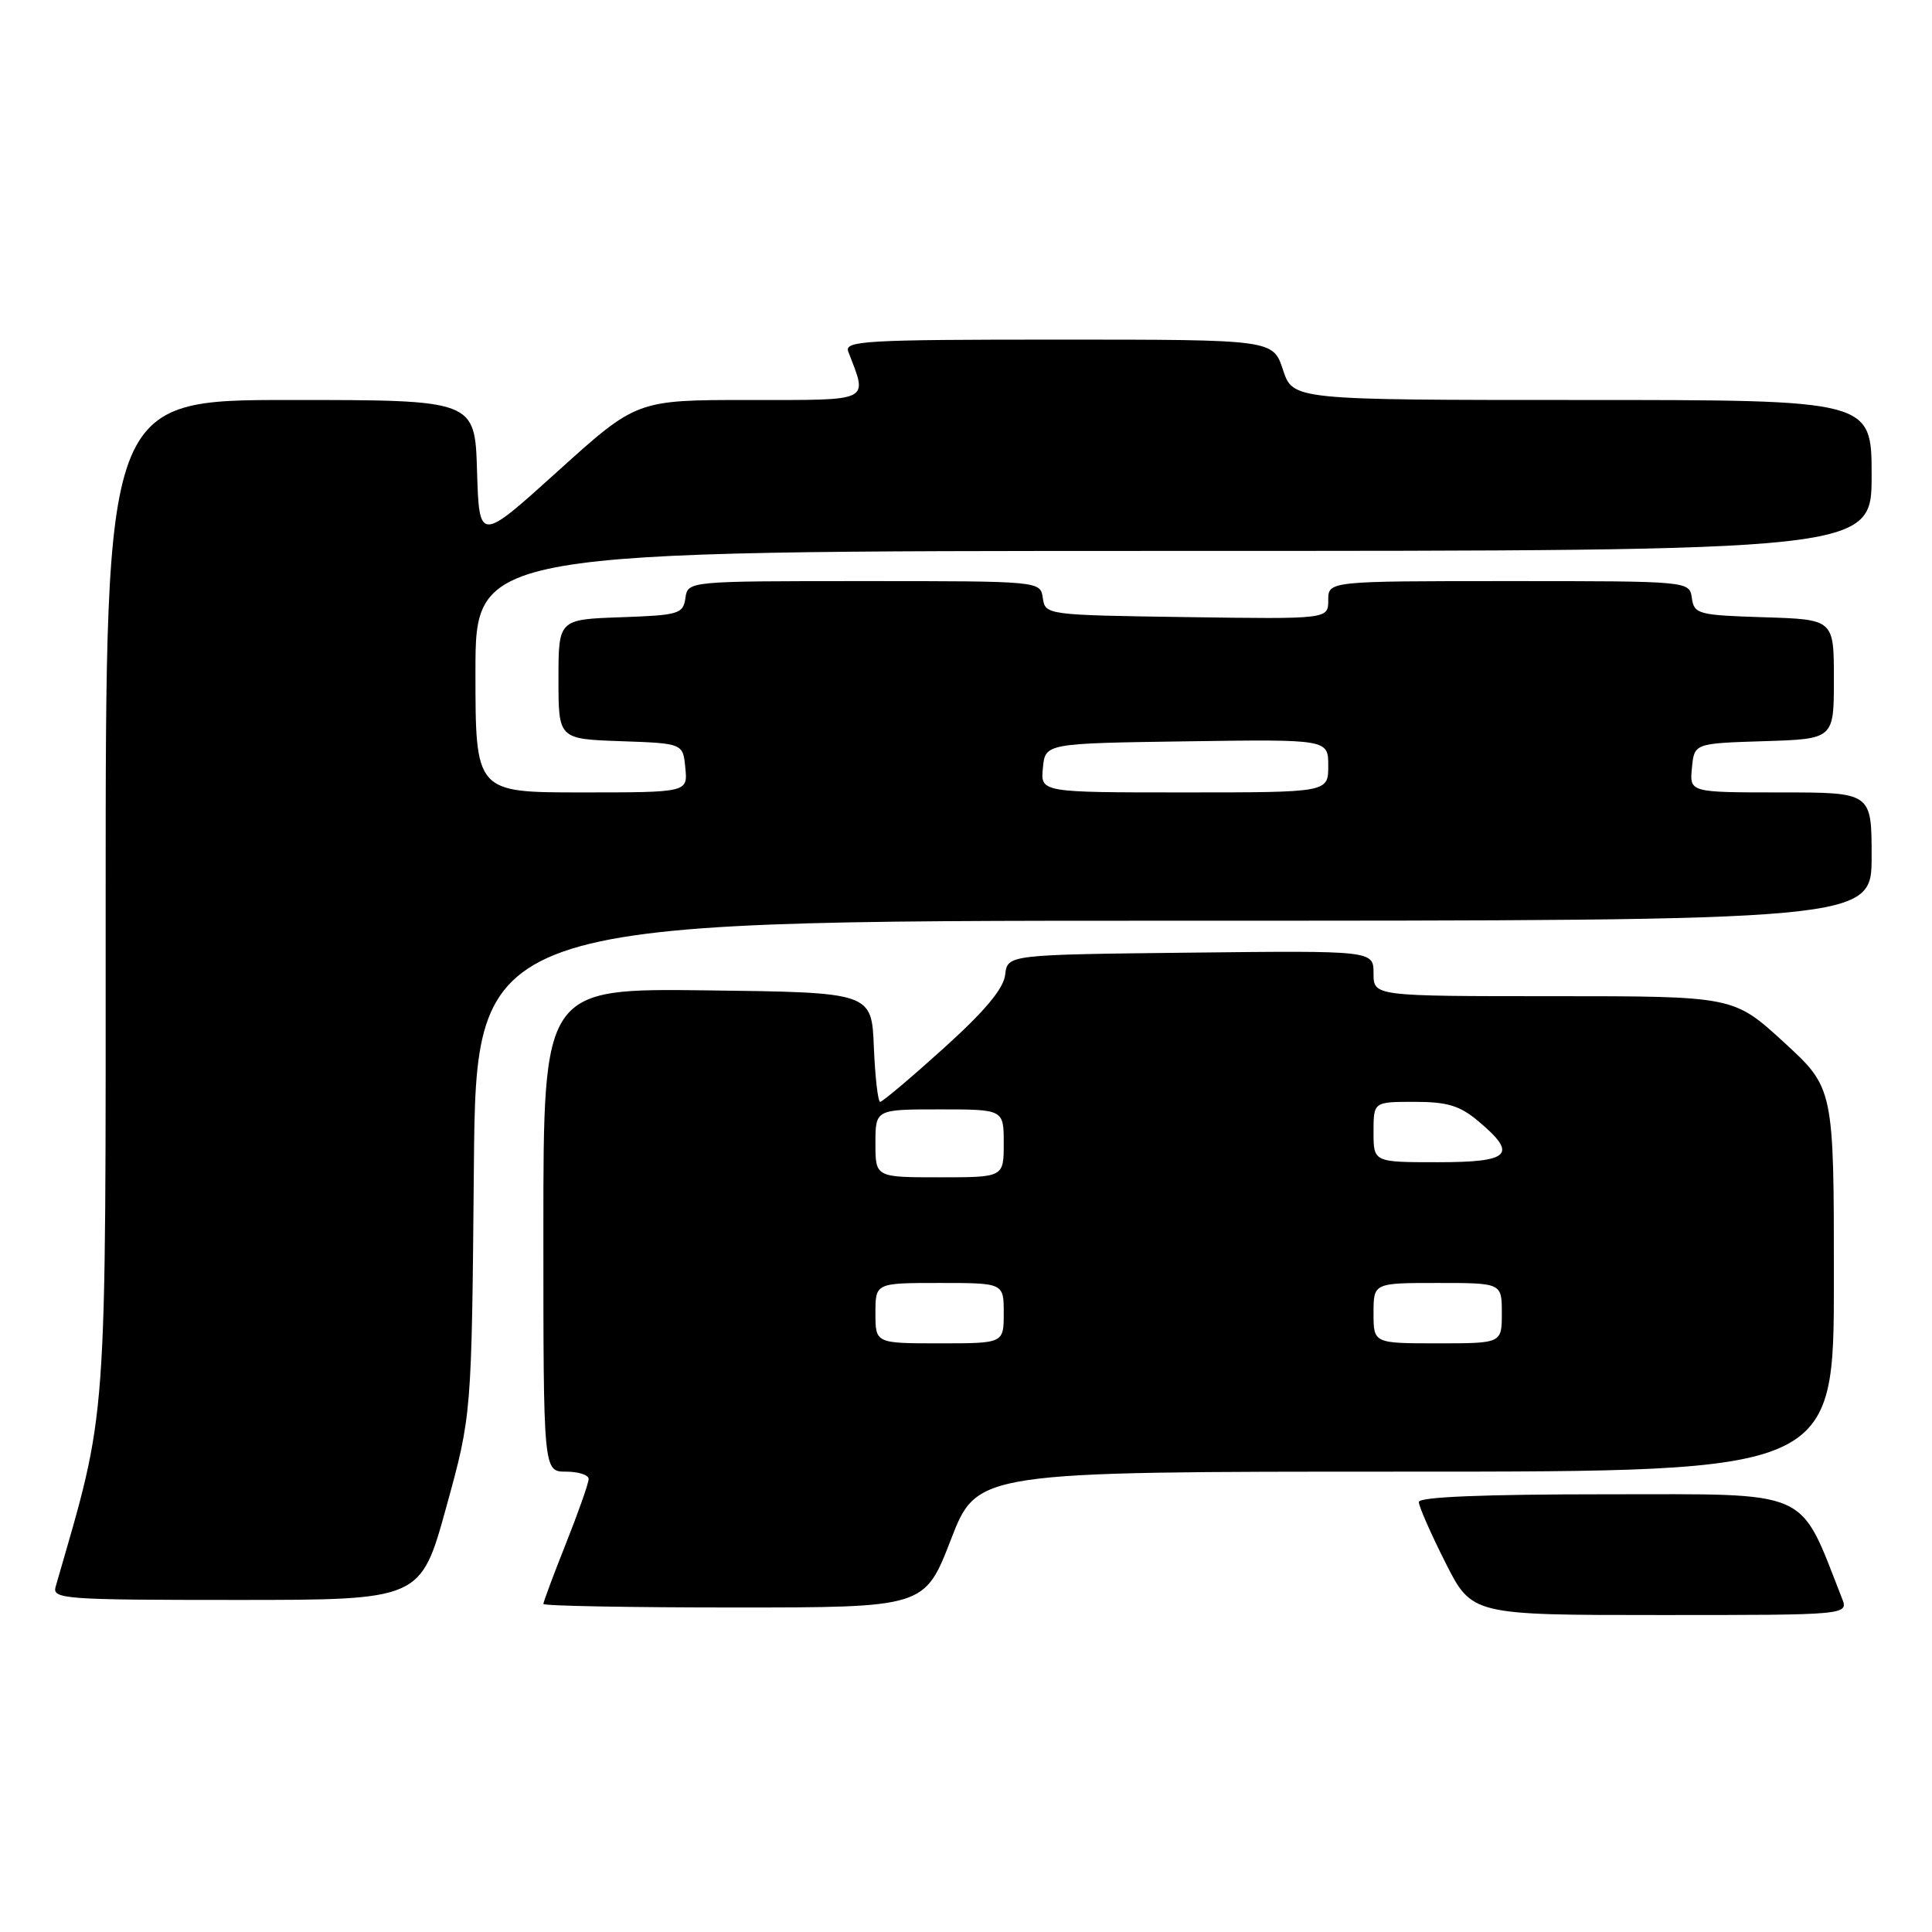 <?xml version="1.0" encoding="UTF-8" standalone="no"?>
<!DOCTYPE svg PUBLIC "-//W3C//DTD SVG 1.1//EN" "http://www.w3.org/Graphics/SVG/1.1/DTD/svg11.dtd" >
<svg xmlns="http://www.w3.org/2000/svg" xmlns:xlink="http://www.w3.org/1999/xlink" version="1.1" viewBox="0 0 256 256">
 <g >
 <path fill="currentColor"
d=" M 244.06 211.75 C 238.29 197.10 240.33 198.00 213.01 198.00 C 196.60 198.00 188.00 198.35 188.00 199.02 C 188.00 199.59 189.58 203.19 191.51 207.02 C 195.03 214.00 195.03 214.00 219.99 214.00 C 244.95 214.00 244.95 214.00 244.06 211.75 Z  M 126.00 204.00 C 129.48 195.00 129.48 195.00 186.24 195.00 C 243.00 195.00 243.00 195.00 243.00 169.59 C 243.00 144.18 243.00 144.18 236.36 138.09 C 229.71 132.00 229.71 132.00 205.86 132.00 C 182.00 132.00 182.00 132.00 182.00 128.98 C 182.00 125.96 182.00 125.96 157.75 126.23 C 133.50 126.50 133.50 126.50 133.19 129.16 C 132.98 131.01 130.49 133.98 125.03 138.91 C 120.71 142.81 116.93 146.00 116.63 146.00 C 116.33 146.00 115.96 142.74 115.79 138.75 C 115.50 131.50 115.50 131.50 93.75 131.23 C 72.00 130.96 72.00 130.96 72.00 162.98 C 72.00 195.00 72.00 195.00 75.00 195.00 C 76.65 195.00 78.00 195.44 78.00 195.97 C 78.00 196.51 76.65 200.35 75.00 204.50 C 73.35 208.65 72.00 212.27 72.00 212.53 C 72.00 212.79 83.37 213.00 97.26 213.00 C 122.52 213.00 122.52 213.00 126.00 204.00 Z  M 59.12 199.75 C 62.50 187.50 62.50 187.50 62.79 154.75 C 63.08 122.00 63.08 122.00 155.54 122.00 C 248.00 122.00 248.00 122.00 248.00 113.50 C 248.00 105.00 248.00 105.00 235.94 105.00 C 223.87 105.00 223.87 105.00 224.19 101.75 C 224.50 98.50 224.50 98.50 233.75 98.21 C 243.00 97.92 243.00 97.92 243.00 90.00 C 243.00 82.08 243.00 82.08 233.75 81.79 C 225.02 81.52 224.48 81.37 224.18 79.25 C 223.86 77.00 223.86 77.00 199.93 77.00 C 176.00 77.00 176.00 77.00 176.00 79.52 C 176.00 82.04 176.00 82.04 157.25 81.77 C 138.66 81.50 138.50 81.48 138.18 79.25 C 137.86 77.00 137.86 77.00 114.50 77.00 C 91.14 77.00 91.14 77.00 90.82 79.25 C 90.52 81.35 89.94 81.52 82.25 81.79 C 74.00 82.08 74.00 82.08 74.00 90.00 C 74.00 97.92 74.00 97.92 82.25 98.21 C 90.50 98.50 90.50 98.50 90.81 101.75 C 91.13 105.00 91.13 105.00 77.06 105.00 C 63.00 105.00 63.00 105.00 63.00 89.00 C 63.00 73.00 63.00 73.00 155.50 73.00 C 248.00 73.00 248.00 73.00 248.00 63.00 C 248.00 53.00 248.00 53.00 209.66 53.00 C 171.32 53.00 171.32 53.00 170.00 49.00 C 168.68 45.00 168.68 45.00 140.23 45.00 C 114.62 45.00 111.85 45.16 112.40 46.59 C 114.99 53.34 115.68 53.00 99.29 53.00 C 84.36 53.00 84.36 53.00 73.93 62.42 C 63.50 71.85 63.50 71.85 63.21 62.42 C 62.93 53.00 62.93 53.00 38.46 53.00 C 14.00 53.00 14.00 53.00 14.00 119.17 C 14.00 190.58 14.32 186.14 7.37 210.25 C 6.90 211.88 8.50 212.00 31.30 212.00 C 55.74 212.00 55.74 212.00 59.12 199.75 Z  M 116.00 174.00 C 116.00 170.00 116.00 170.00 124.50 170.00 C 133.00 170.00 133.00 170.00 133.00 174.00 C 133.00 178.00 133.00 178.00 124.50 178.00 C 116.00 178.00 116.00 178.00 116.00 174.00 Z  M 182.00 174.00 C 182.00 170.00 182.00 170.00 190.50 170.00 C 199.00 170.00 199.00 170.00 199.00 174.00 C 199.00 178.00 199.00 178.00 190.50 178.00 C 182.00 178.00 182.00 178.00 182.00 174.00 Z  M 116.00 151.50 C 116.00 147.00 116.00 147.00 124.50 147.00 C 133.00 147.00 133.00 147.00 133.00 151.50 C 133.00 156.00 133.00 156.00 124.50 156.00 C 116.00 156.00 116.00 156.00 116.00 151.50 Z  M 182.00 150.00 C 182.00 146.00 182.00 146.00 187.42 146.00 C 191.80 146.00 193.44 146.50 195.92 148.59 C 201.15 152.99 200.14 154.00 190.50 154.00 C 182.00 154.00 182.00 154.00 182.00 150.00 Z  M 138.19 101.75 C 138.50 98.50 138.50 98.50 157.25 98.23 C 176.00 97.96 176.00 97.96 176.00 101.48 C 176.00 105.00 176.00 105.00 156.94 105.00 C 137.87 105.00 137.87 105.00 138.19 101.75 Z "/>
</g>
</svg>